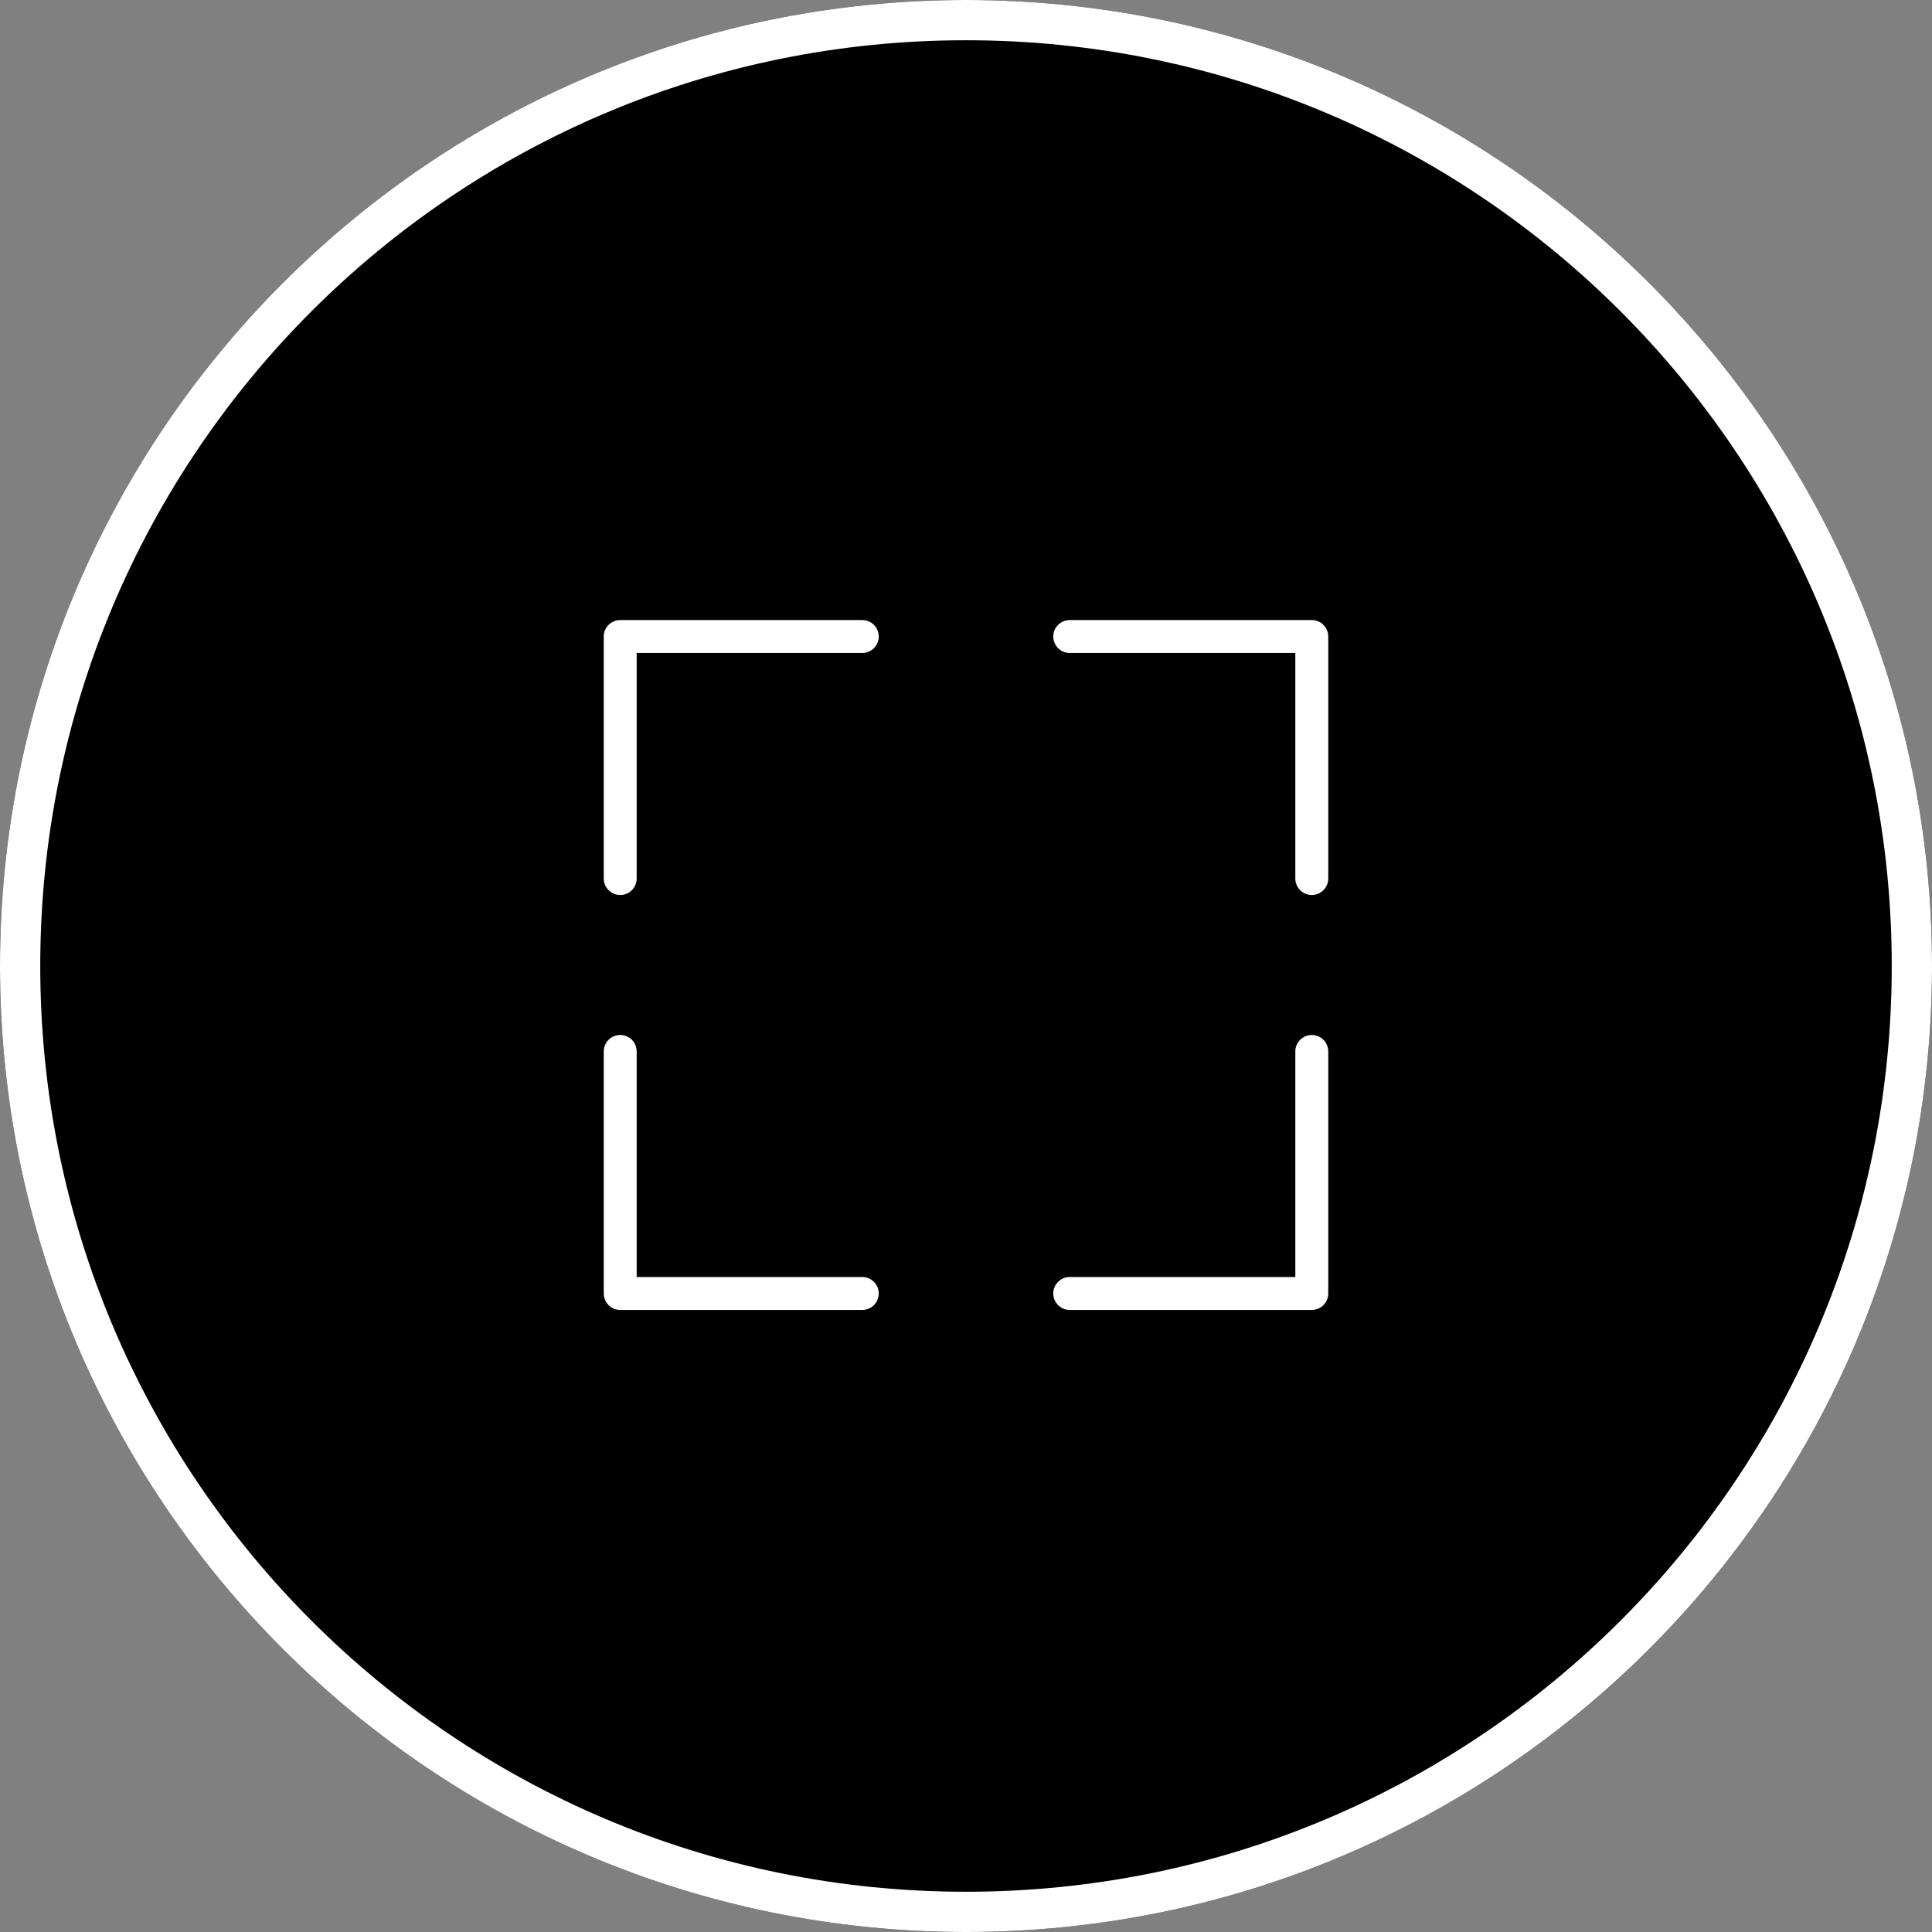 <svg width="48" height="48" viewBox="0 0 48 48" fill="none" xmlns="http://www.w3.org/2000/svg">
<rect x="0" y="0" width="48" height="48" fill="#808080" stroke="none"/>
<path d="M48 24C48 37.255 37.255 48 24 48C10.745 48 0 37.255 0 24C0 10.745 10.745 0 24 0C37.255 0 48 10.745 48 24Z" fill="black"/>
<path fill-rule="evenodd" clip-rule="evenodd" d="M24 47C36.703 47 47 36.703 47 24C47 11.297 36.703 1 24 1C11.297 1 1 11.297 1 24C1 36.703 11.297 47 24 47ZM24 48C37.255 48 48 37.255 48 24C48 10.745 37.255 0 24 0C10.745 0 0 10.745 0 24C0 37.255 10.745 48 24 48Z" fill="white"/>
<path fill-rule="evenodd" clip-rule="evenodd" d="M15 15.814C15 15.588 15.183 15.405 15.409 15.405H21.423C21.649 15.405 21.832 15.588 21.832 15.814C21.832 16.04 21.649 16.223 21.423 16.223H15.818V21.827C15.818 22.053 15.635 22.236 15.409 22.236C15.183 22.236 15 22.053 15 21.827V15.814Z" fill="white"/>
<path fill-rule="evenodd" clip-rule="evenodd" d="M33 32.136C33 32.362 32.817 32.545 32.591 32.545L26.577 32.545C26.351 32.545 26.168 32.362 26.168 32.136C26.168 31.91 26.351 31.727 26.577 31.727L32.182 31.727L32.182 26.123C32.182 25.897 32.365 25.714 32.591 25.714C32.817 25.714 33 25.897 33 26.123L33 32.136Z" fill="white"/>
<path fill-rule="evenodd" clip-rule="evenodd" d="M32.591 15.405C32.817 15.405 33 15.588 33 15.814L33 21.827C33 22.053 32.817 22.236 32.591 22.236C32.365 22.236 32.182 22.053 32.182 21.827L32.182 16.223L26.577 16.223C26.351 16.223 26.168 16.04 26.168 15.814C26.168 15.588 26.351 15.405 26.577 15.405L32.591 15.405Z" fill="white"/>
<path fill-rule="evenodd" clip-rule="evenodd" d="M15.409 32.545C15.183 32.545 15 32.362 15 32.136L15 26.123C15 25.897 15.183 25.714 15.409 25.714C15.635 25.714 15.818 25.897 15.818 26.123L15.818 31.727L21.423 31.727C21.649 31.727 21.832 31.91 21.832 32.136C21.832 32.362 21.649 32.545 21.423 32.545L15.409 32.545Z" fill="white"/>
</svg>
